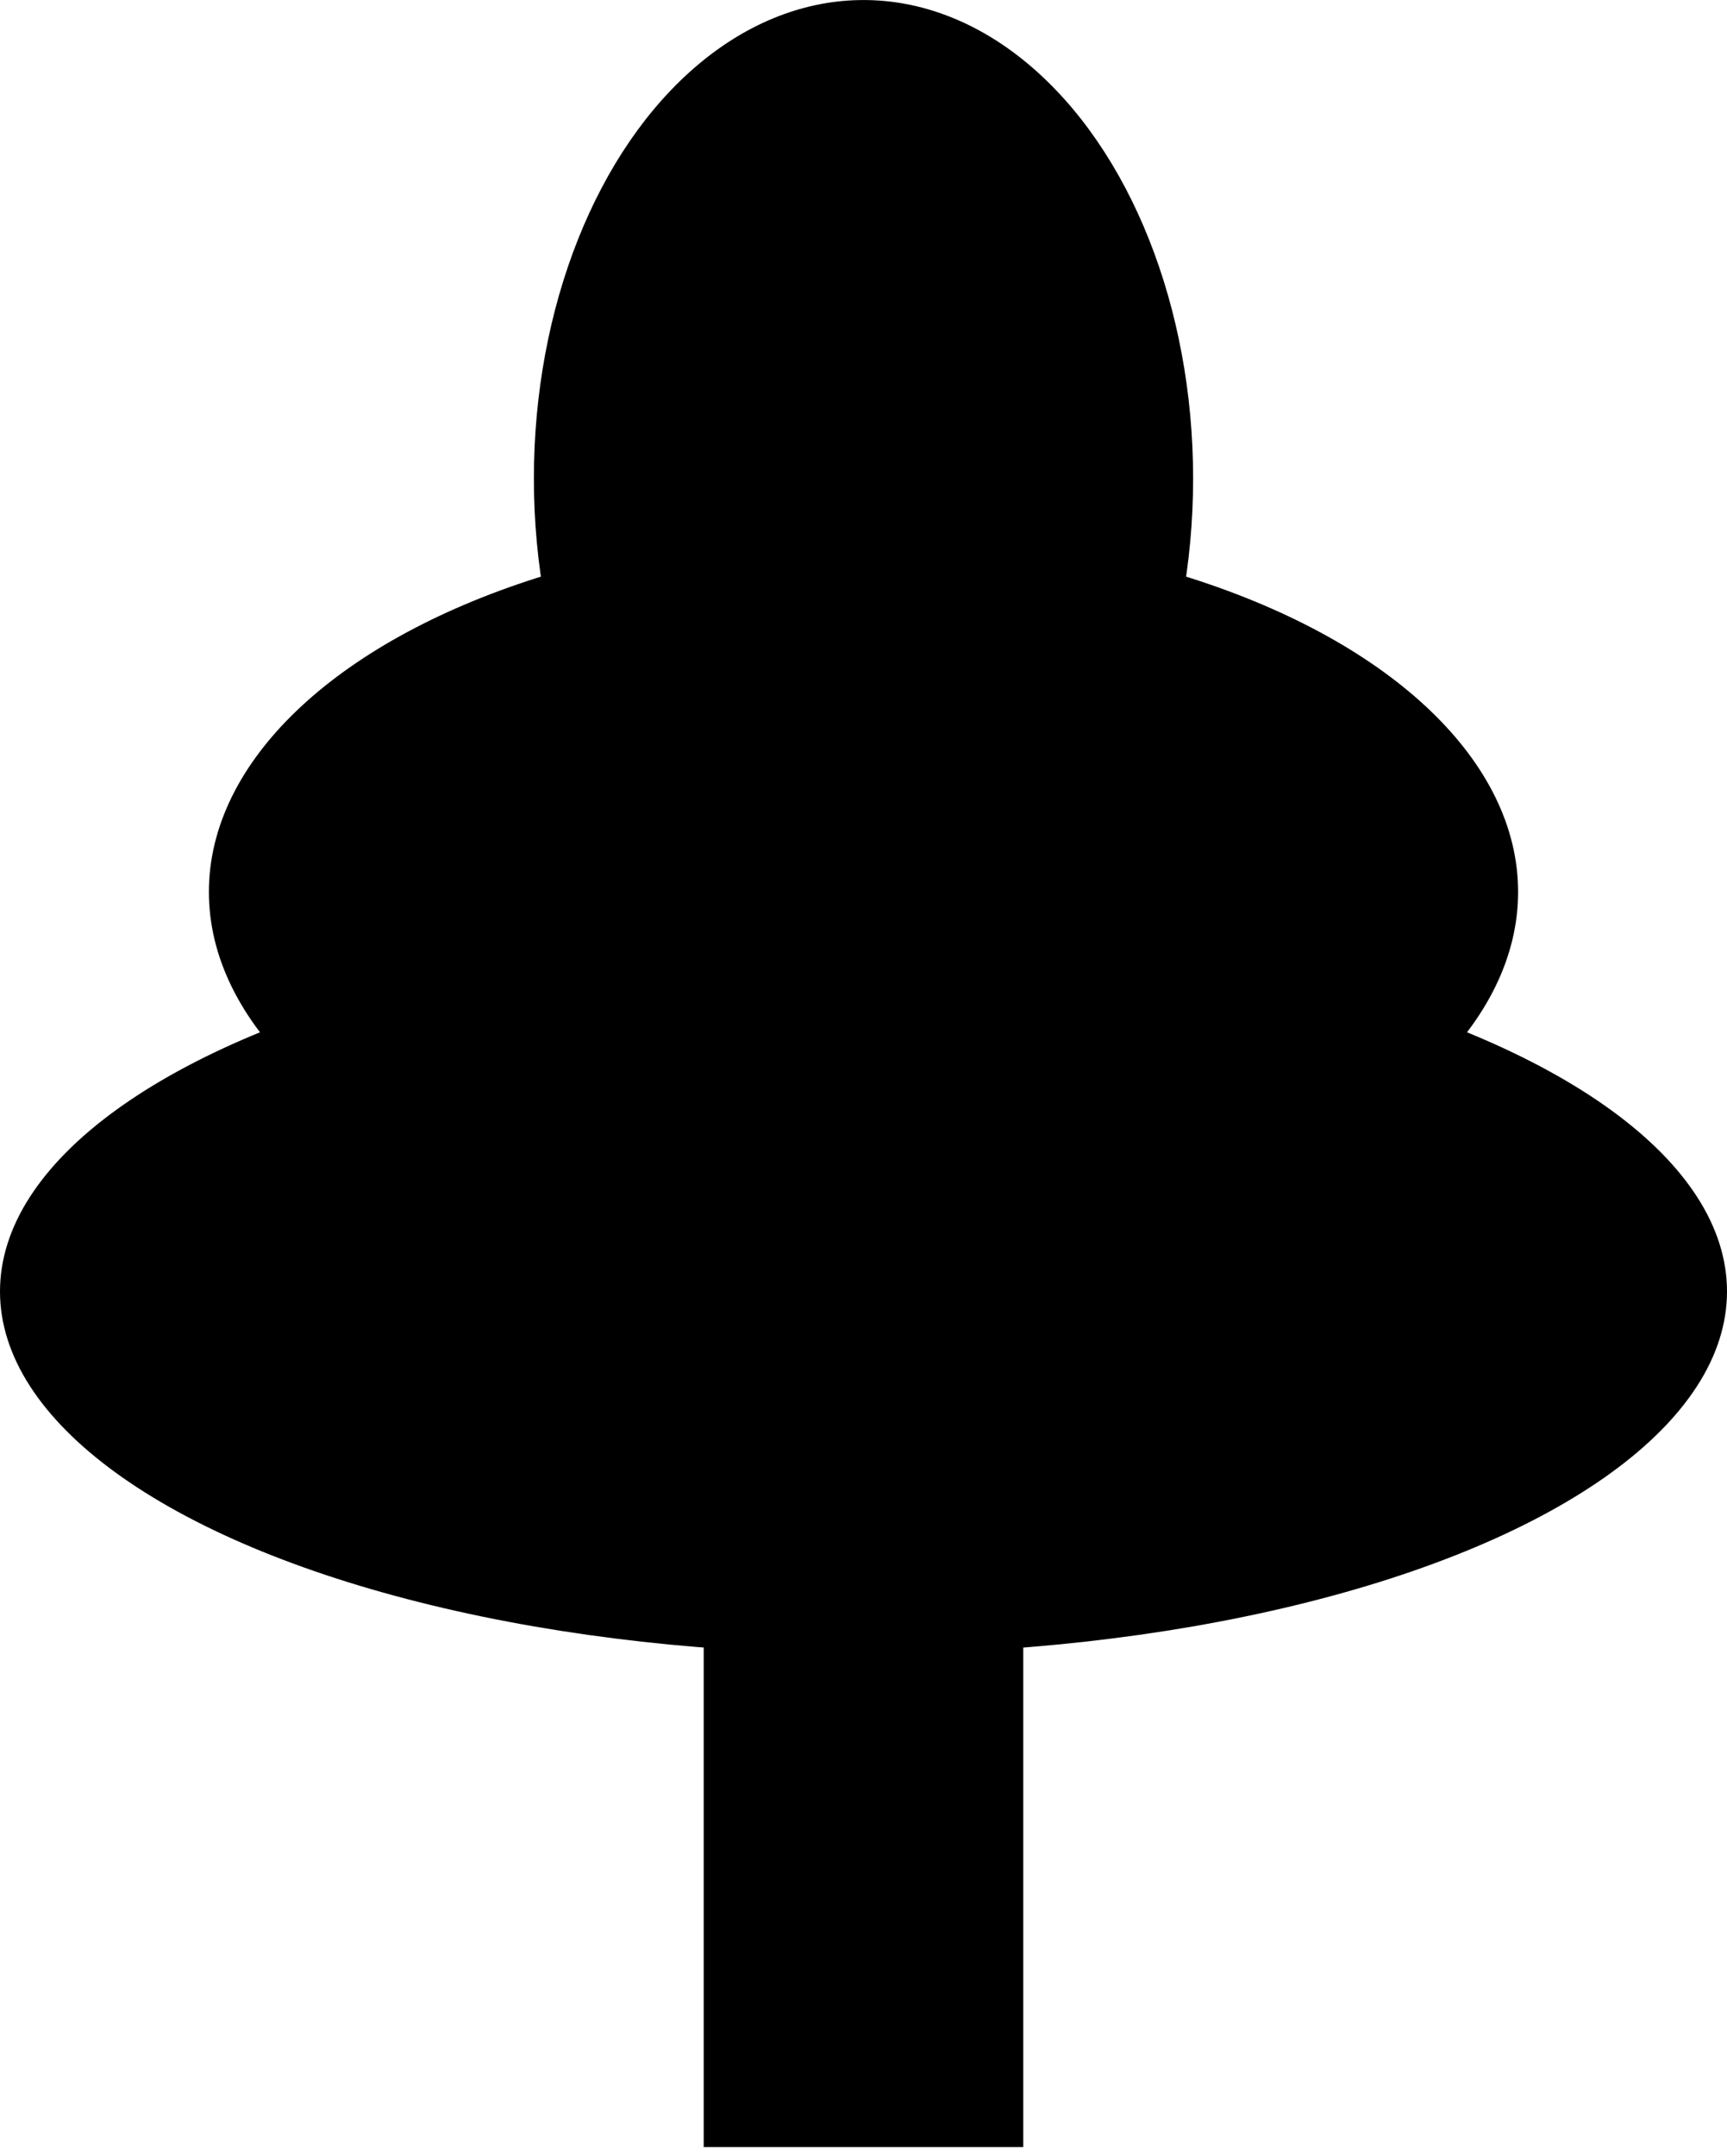 <?xml version="1.0" encoding="UTF-8" standalone="no"?>
<!-- Created with Inkscape (http://www.inkscape.org/) -->

<svg
   xmlns:dc="http://purl.org/dc/elements/1.1/"
   xmlns:cc="http://creativecommons.org/ns#"
   xmlns:rdf="http://www.w3.org/1999/02/22-rdf-syntax-ns#"
   xmlns:svg="http://www.w3.org/2000/svg"
   xmlns="http://www.w3.org/2000/svg"
   xmlns:sodipodi="http://sodipodi.sourceforge.net/DTD/sodipodi-0.dtd"
   xmlns:inkscape="http://www.inkscape.org/namespaces/inkscape"
   width="49.712mm"
   height="62.013mm"
   viewBox="0 0 49.712 62.013"
   version="1.1"
   id="svg5230"
   inkscape:version="0.92.3 (2405546, 2018-03-11)"
   sodipodi:docname="forest.svg">
  <defs
     id="defs5224" />
  <sodipodi:namedview
     id="base"
     pagecolor="#ffffff"
     bordercolor="#666666"
     borderopacity="1.0"
     inkscape:pageopacity="0.0"
     inkscape:pageshadow="2"
     inkscape:zoom="0.98994949"
     inkscape:cx="-418.85389"
     inkscape:cy="206.81739"
     inkscape:document-units="mm"
     inkscape:current-layer="layer1"
     showgrid="false"
     inkscape:window-width="1920"
     inkscape:window-height="1001"
     inkscape:window-x="-9"
     inkscape:window-y="-9"
     inkscape:window-maximized="1"
     fit-margin-top="0"
     fit-margin-left="0"
     fit-margin-right="0"
     fit-margin-bottom="0" />
  <g
     inkscape:label="1. réteg"
     inkscape:groupmode="layer"
     id="layer1"
     transform="translate(-74.034,-126.749)">
    <rect
       style="opacity:1;fill:#000000;stroke:#ffffff;stroke-width:0;stroke-miterlimit:4;stroke-dasharray:none;stroke-opacity:1"
       id="rect5232"
       width="9.199"
       height="42.414"
       x="94.29"
       y="146.099" />
    <ellipse
       style="opacity:1;fill:#000000;stroke:#ffffff;stroke-width:0;stroke-miterlimit:4;stroke-dasharray:none;stroke-opacity:1"
       id="path5237"
       cx="98.89"
       cy="163.9"
       rx="24.856"
       ry="10.424" />
    <ellipse
       style="opacity:1;fill:#000000;stroke:#ffffff;stroke-width:0;stroke-miterlimit:4;stroke-dasharray:none;stroke-opacity:1"
       id="path5782"
       cx="98.89"
       cy="140.514"
       rx="9.488"
       ry="13.764" />
    <ellipse
       style="opacity:1;fill:#000000;stroke:#ffffff;stroke-width:0;stroke-miterlimit:4;stroke-dasharray:none;stroke-opacity:1"
       id="path5786"
       cx="98.89"
       cy="152.407"
       rx="18.843"
       ry="10.424" />
    <rect
       style="opacity:1;fill:#000000;stroke:#ffffff;stroke-width:0;stroke-miterlimit:4;stroke-dasharray:none;stroke-opacity:1"
       id="rect5796"
       width="1.069"
       height="6.414"
       x="98.355"
       y="168.443" />
  </g>
</svg>
